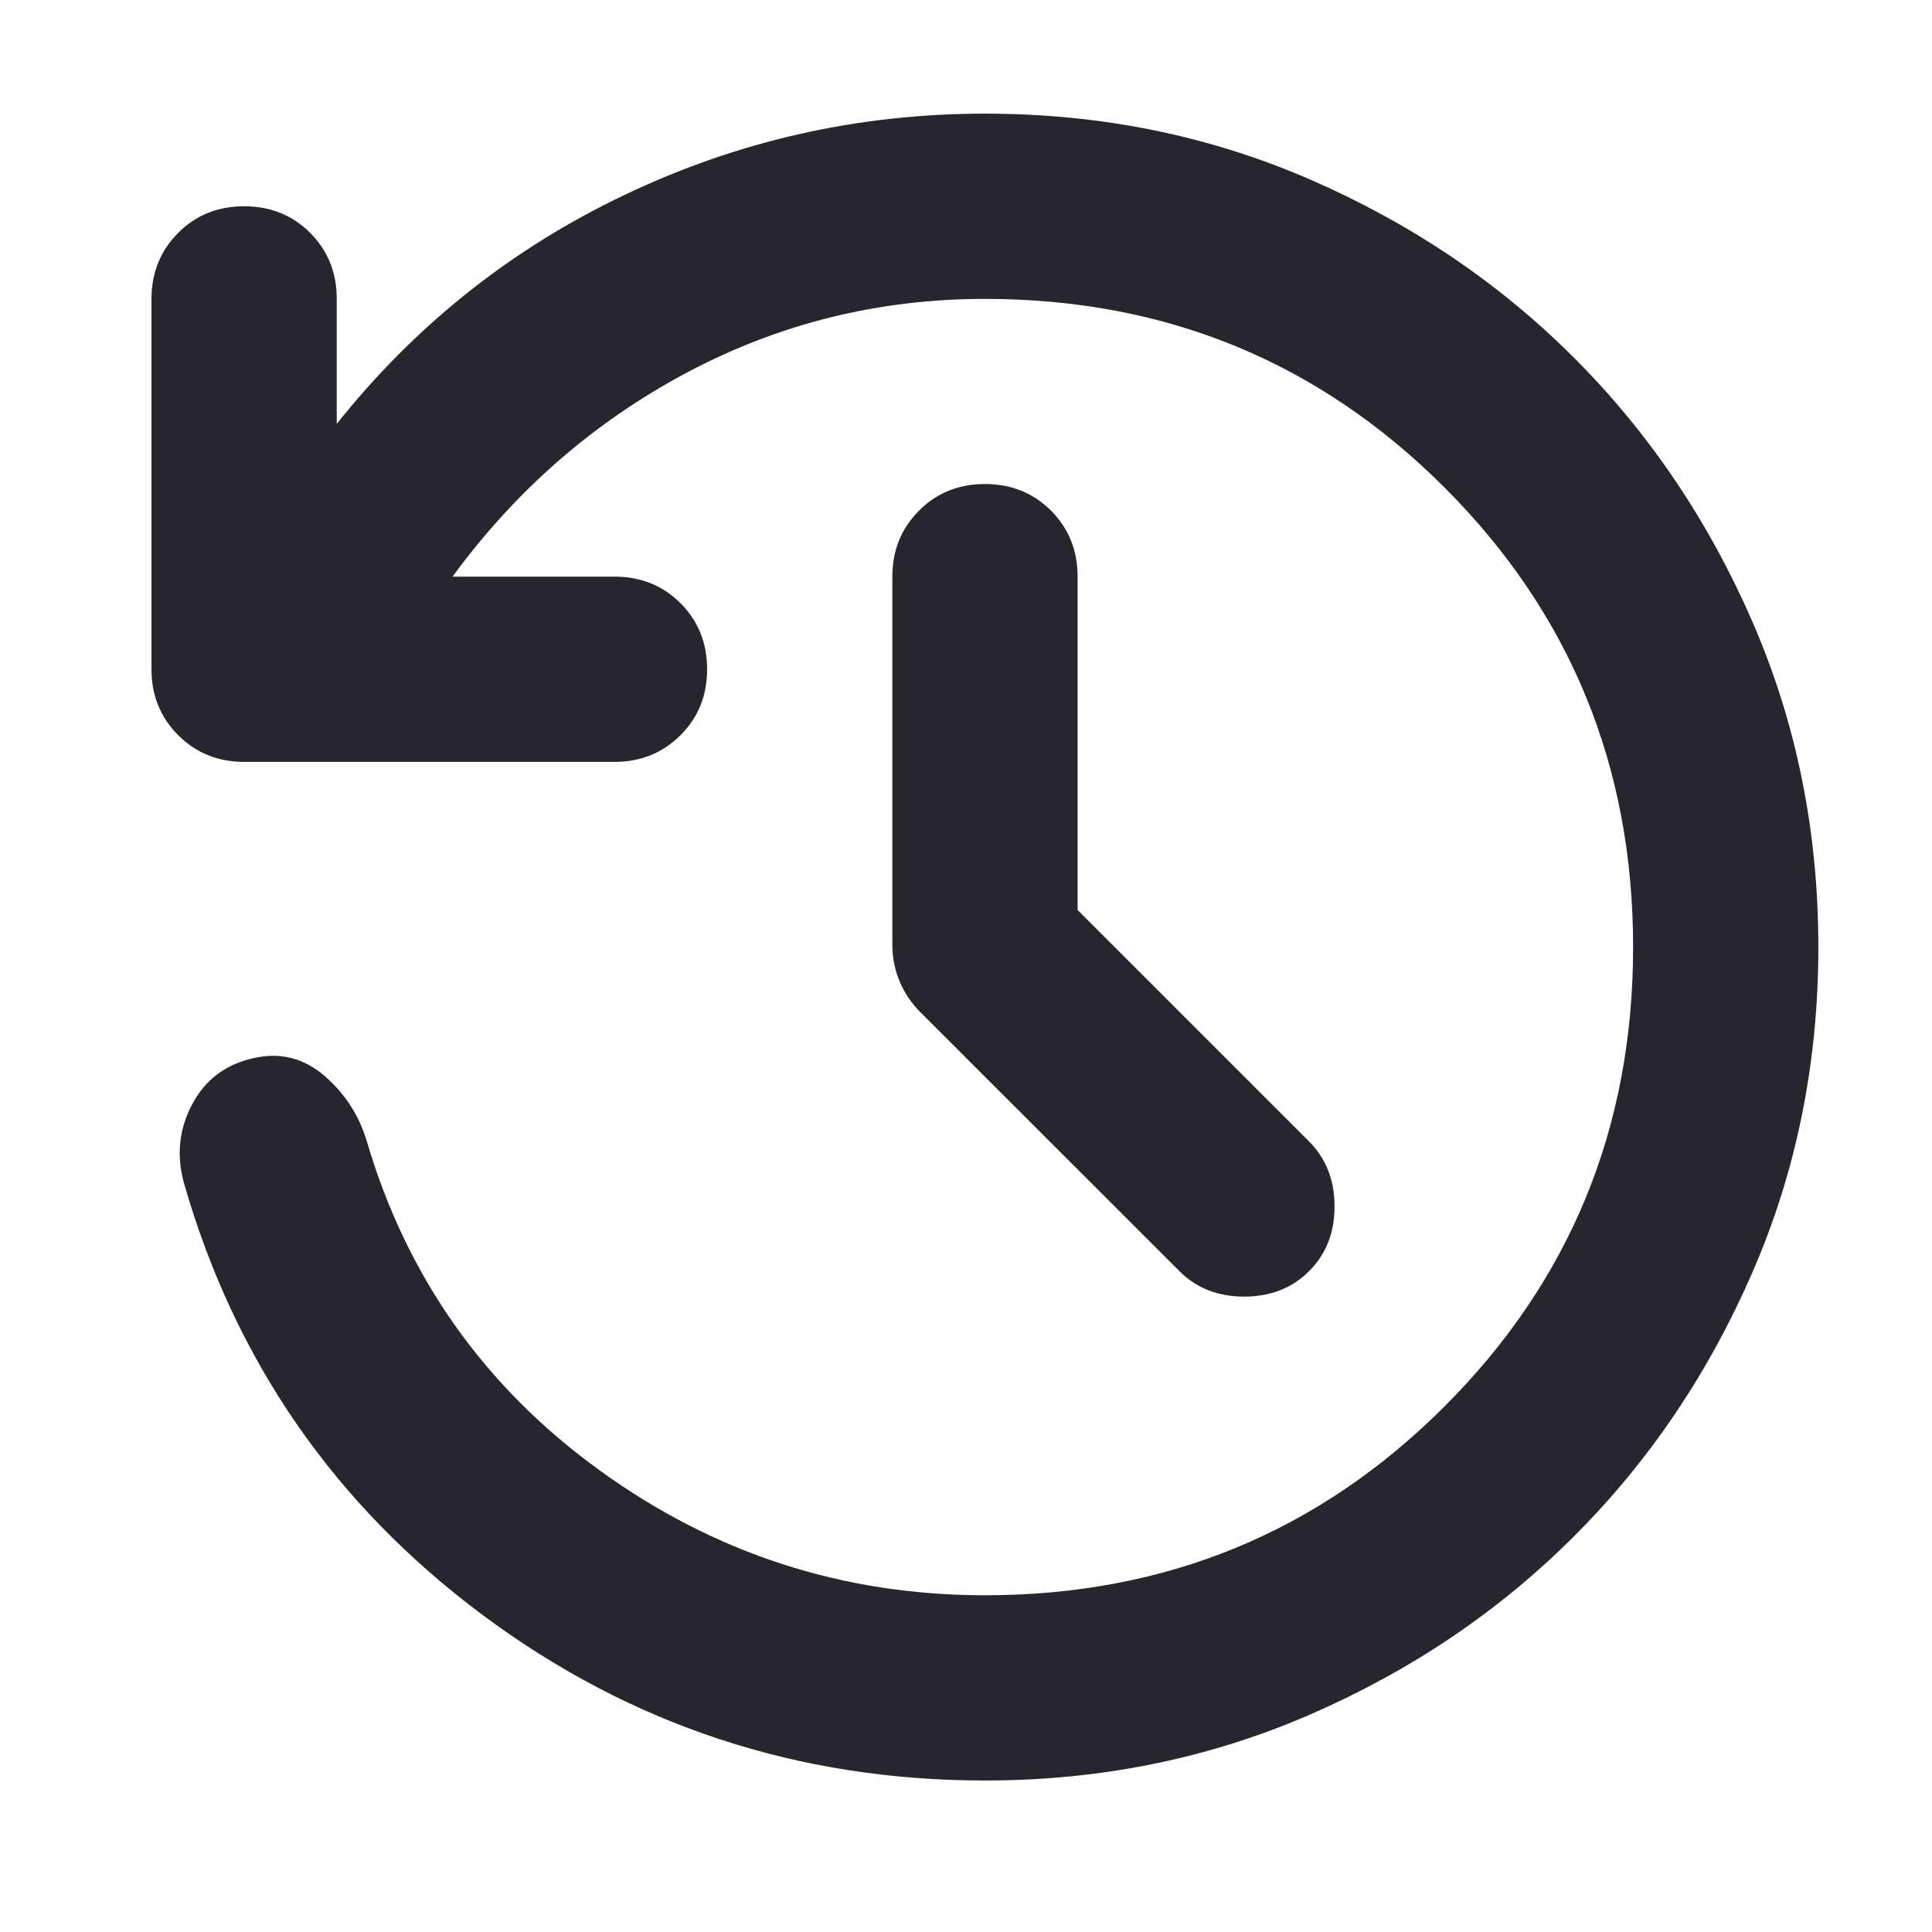 <svg width="17" height="17" viewBox="0 0 17 17" fill="none" xmlns="http://www.w3.org/2000/svg">
<path d="M9.482 8.007L11.519 10.044C11.668 10.194 11.743 10.384 11.743 10.615C11.743 10.846 11.668 11.036 11.519 11.185C11.369 11.335 11.179 11.409 10.948 11.409C10.717 11.409 10.527 11.335 10.378 11.185L8.096 8.904C8.015 8.822 7.954 8.73 7.913 8.628C7.872 8.527 7.852 8.422 7.852 8.313V5.074C7.852 4.843 7.93 4.65 8.087 4.493C8.242 4.337 8.436 4.259 8.667 4.259C8.898 4.259 9.091 4.337 9.248 4.493C9.404 4.65 9.482 4.843 9.482 5.074V8.007ZM8.667 15.667C7.024 15.667 5.55 15.181 4.246 14.21C2.943 13.239 2.067 11.973 1.619 10.411C1.551 10.167 1.575 9.936 1.69 9.719C1.805 9.501 1.985 9.365 2.23 9.311C2.461 9.257 2.668 9.308 2.851 9.463C3.034 9.62 3.16 9.814 3.228 10.044C3.581 11.239 4.263 12.204 5.275 12.937C6.287 13.67 7.417 14.037 8.667 14.037C10.256 14.037 11.603 13.483 12.71 12.376C13.817 11.27 14.37 9.922 14.37 8.333C14.37 6.744 13.817 5.396 12.71 4.289C11.603 3.183 10.256 2.63 8.667 2.63C7.73 2.63 6.854 2.847 6.039 3.281C5.224 3.716 4.538 4.314 3.982 5.074H5.407C5.638 5.074 5.832 5.152 5.988 5.308C6.144 5.464 6.222 5.658 6.222 5.889C6.222 6.12 6.144 6.313 5.988 6.469C5.832 6.625 5.638 6.704 5.407 6.704H2.148C1.917 6.704 1.724 6.625 1.568 6.469C1.412 6.313 1.333 6.12 1.333 5.889V2.63C1.333 2.399 1.412 2.205 1.568 2.049C1.724 1.893 1.917 1.815 2.148 1.815C2.379 1.815 2.573 1.893 2.729 2.049C2.885 2.205 2.963 2.399 2.963 2.63V3.73C3.656 2.86 4.501 2.188 5.5 1.713C6.497 1.238 7.553 1 8.667 1C9.685 1 10.639 1.193 11.529 1.58C12.418 1.967 13.193 2.49 13.851 3.149C14.51 3.808 15.033 4.582 15.42 5.471C15.807 6.361 16 7.315 16 8.333C16 9.352 15.807 10.306 15.42 11.195C15.033 12.085 14.51 12.859 13.851 13.517C13.193 14.176 12.418 14.699 11.529 15.086C10.639 15.473 9.685 15.667 8.667 15.667Z" fill="#26262E"/>
</svg>
